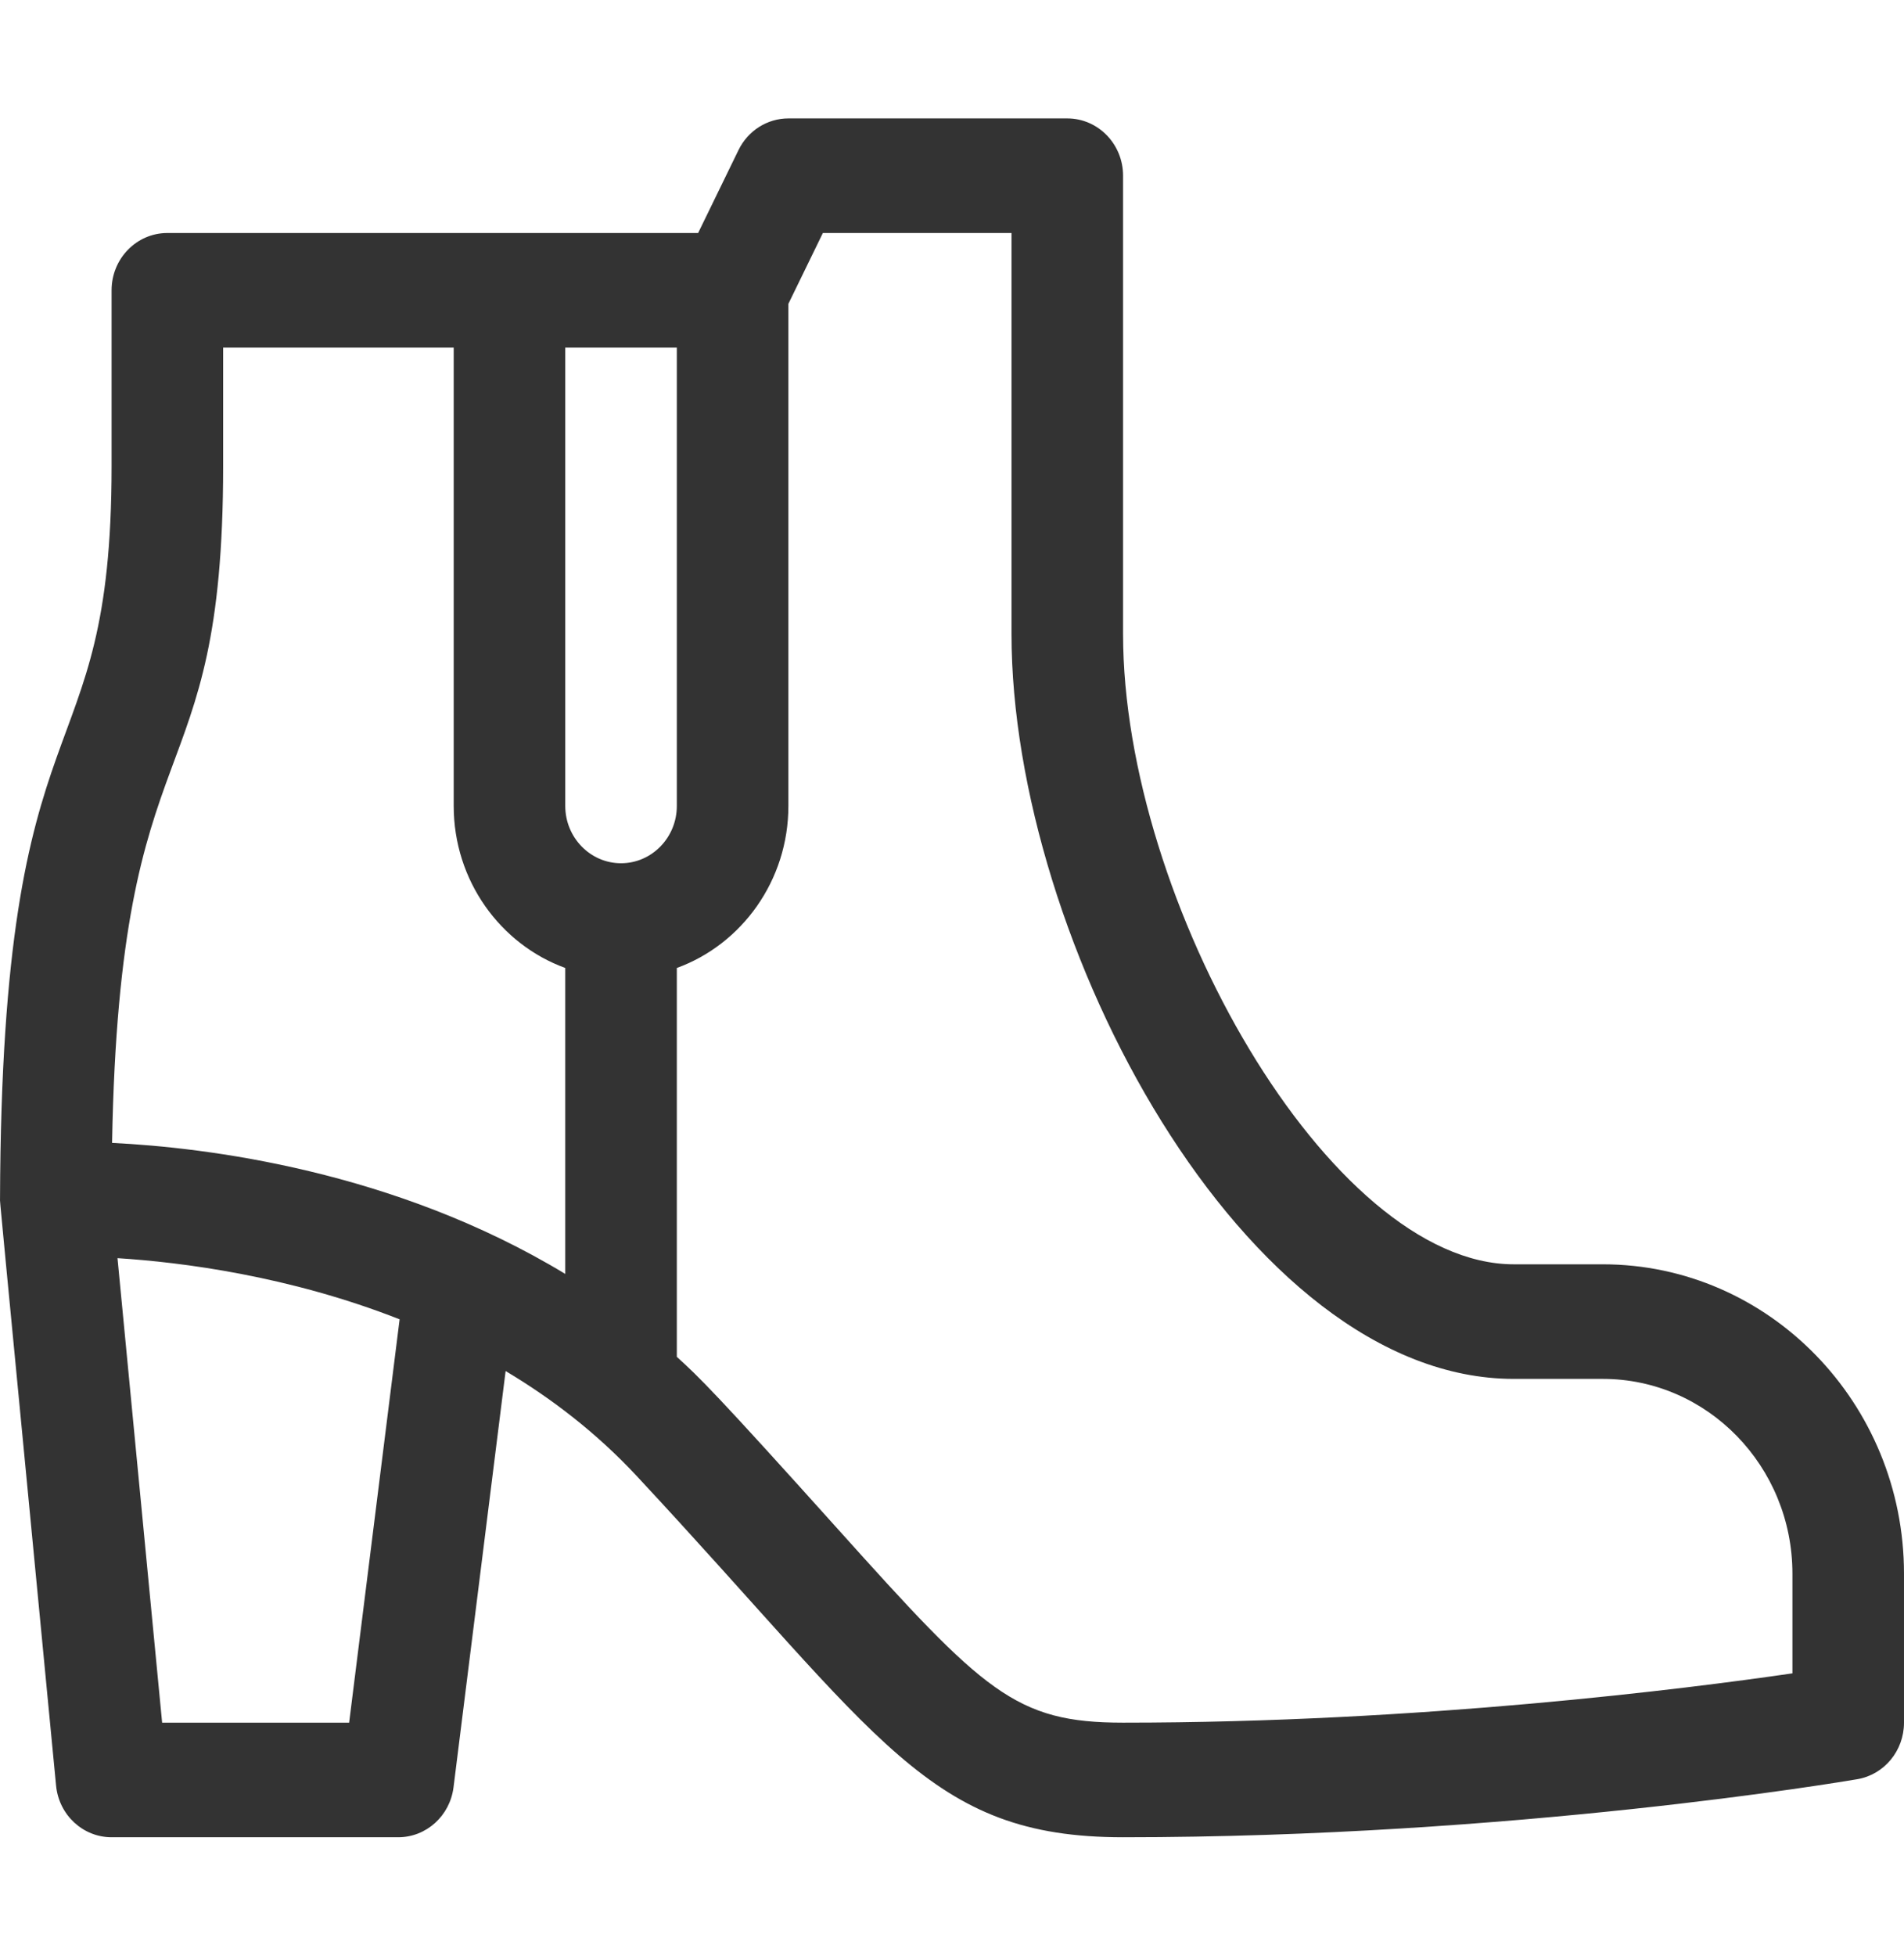 <svg width="338" height="347" viewBox="0 0 338 347" fill="none" xmlns="http://www.w3.org/2000/svg">
<path d="M284.528 224.33H268.734C236.062 224.33 199.369 159.914 199.369 112.505V31.178C199.369 25.563 194.935 21.012 189.466 21.012H139.955C136.204 21.012 132.776 23.187 131.098 26.631L123.933 41.343H29.71C24.242 41.343 19.808 45.895 19.808 51.509V82.685C19.808 139.783 0.3 120.35 0.004 212.787C0.004 213.536 -0.496 208.111 9.954 316.822C10.454 322.024 14.716 325.989 19.808 325.989H70.69C75.671 325.989 79.876 322.191 80.511 317.12L89.758 243.267C98.003 248.185 105.936 254.285 112.997 261.858C156.509 308.528 164.757 325.99 199.368 325.99C268.706 325.99 327.266 316.107 329.725 315.686C334.5 314.868 337.999 310.628 337.999 305.658V279.227C338 248.956 314.012 224.33 284.528 224.33ZM110.249 153.168C104.789 153.168 100.346 148.608 100.346 143.002V61.675H120.151V143.002C120.151 148.608 115.709 153.168 110.249 153.168ZM39.613 82.684V61.675H80.542V143.002C80.542 156.255 88.821 167.554 100.346 171.751V226.035C69.947 207.638 36.462 203.597 19.895 202.788C21.27 126.318 39.613 143.284 39.613 82.684V82.684ZM61.979 305.657H28.781L20.859 223.239C32.211 223.961 51.285 226.366 70.94 234.09L61.979 305.657ZM318.195 296.906C299.649 299.608 252.223 305.657 199.369 305.657C180.204 305.657 174.704 300.21 148.71 271.281C127.014 247.137 124.116 244.347 120.151 240.748V171.752C131.676 167.555 139.955 156.255 139.955 143.002V53.909L146.076 41.343H179.564V112.505C179.564 166.959 220.923 244.661 268.734 244.661H284.528C303.093 244.661 318.195 260.166 318.195 279.225V296.906Z" fill="#333333"/>
</svg>